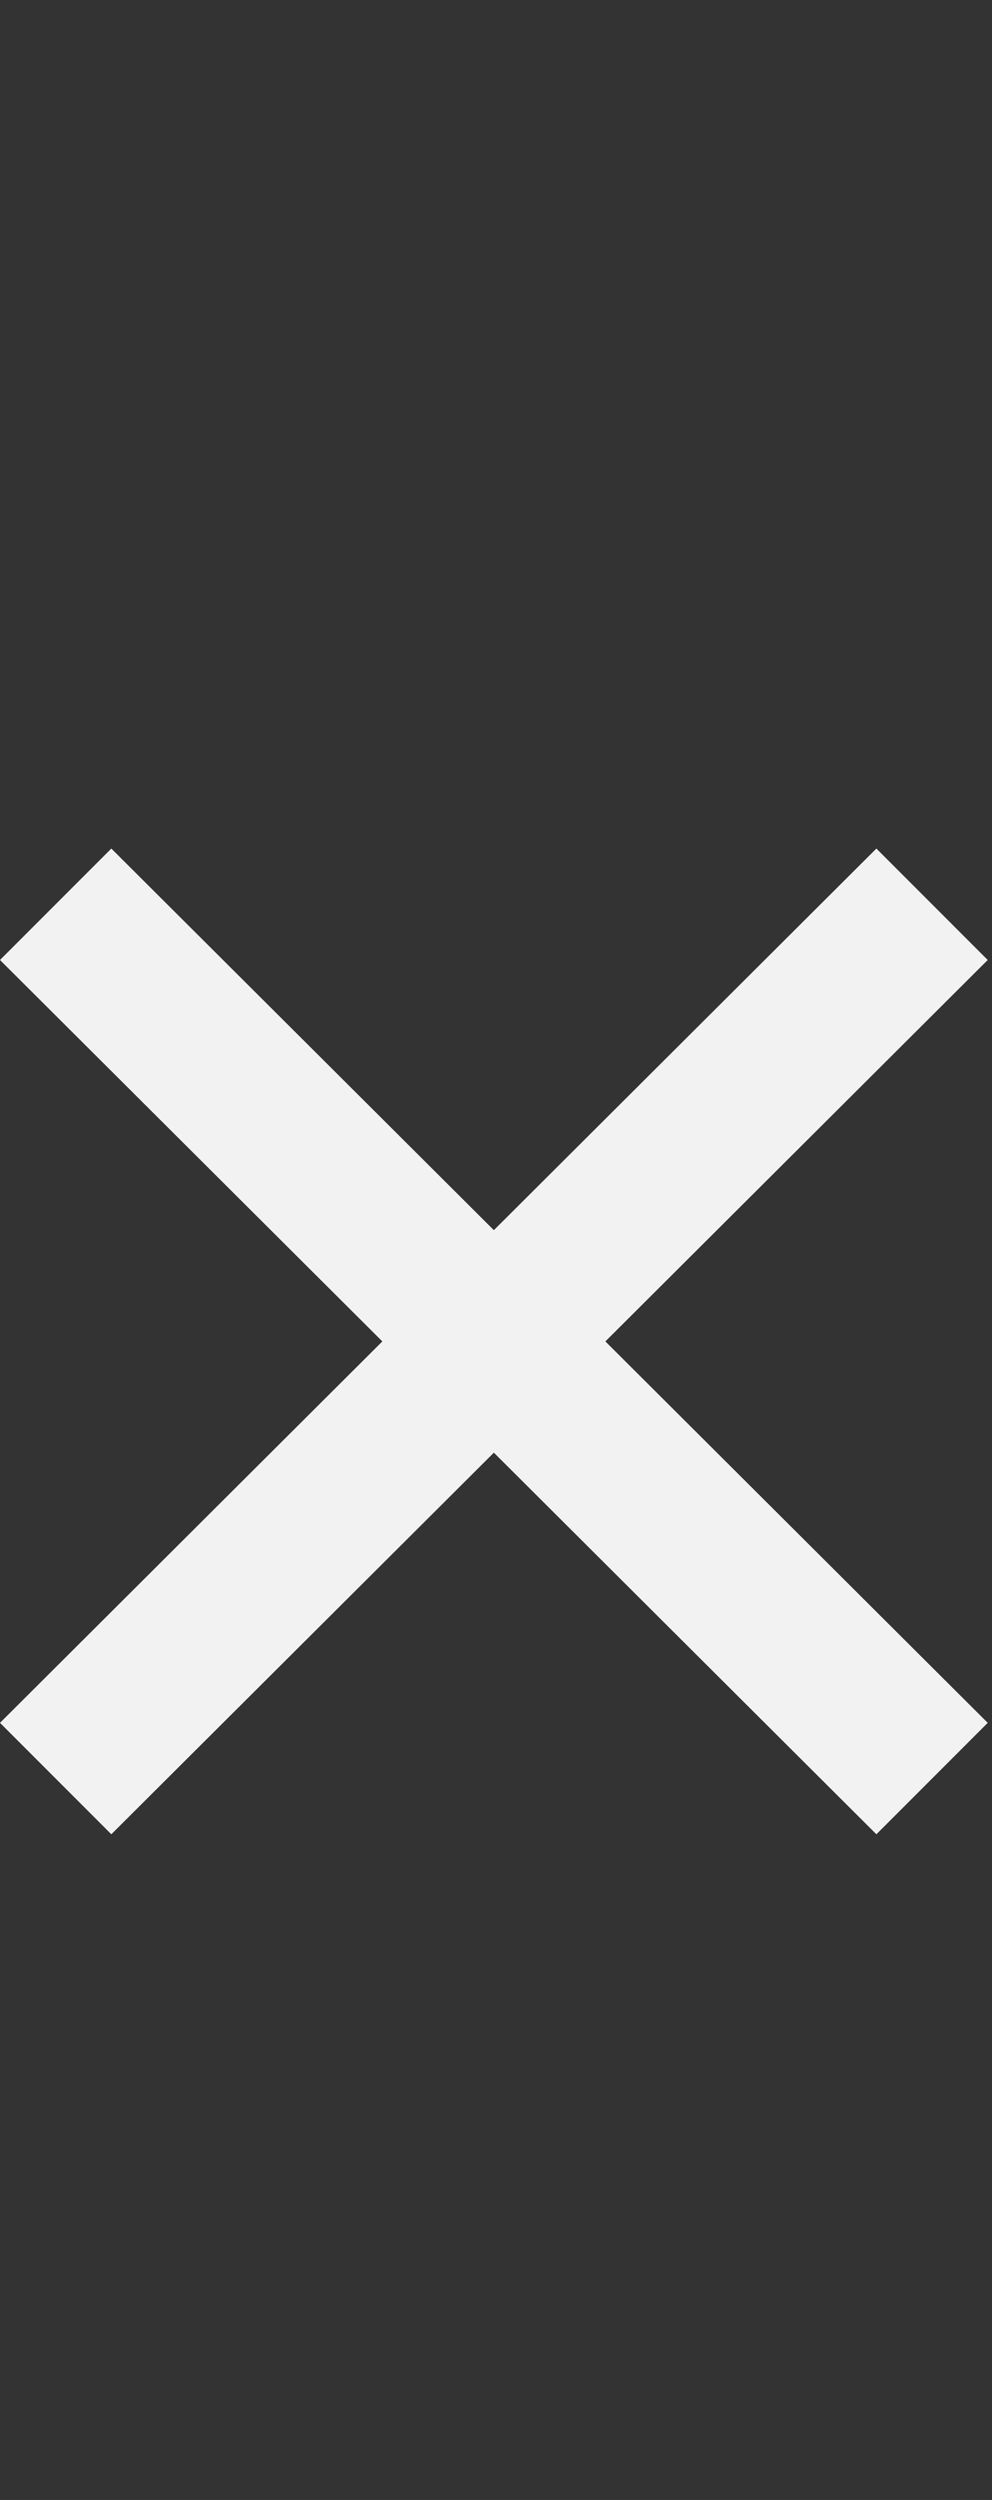 <svg id="svg-dngb_ballotx" fill="#f2f2f2" xmlns="http://www.w3.org/2000/svg" width="139" height="350" style="left: 54.8px;"><rect width="100%" height="100%" fill="#333333" stroke="none"/><path d="M704 -248 1240 -782.254 1776 -248 1932 -404 1396.255 -938 1932 -1472 1776 -1628 1240 -1093.746 704 -1628 548 -1472 1083.745 -938 548 -404Z" transform="translate(-54.8 281.6) scale(0.1)"></path></svg>